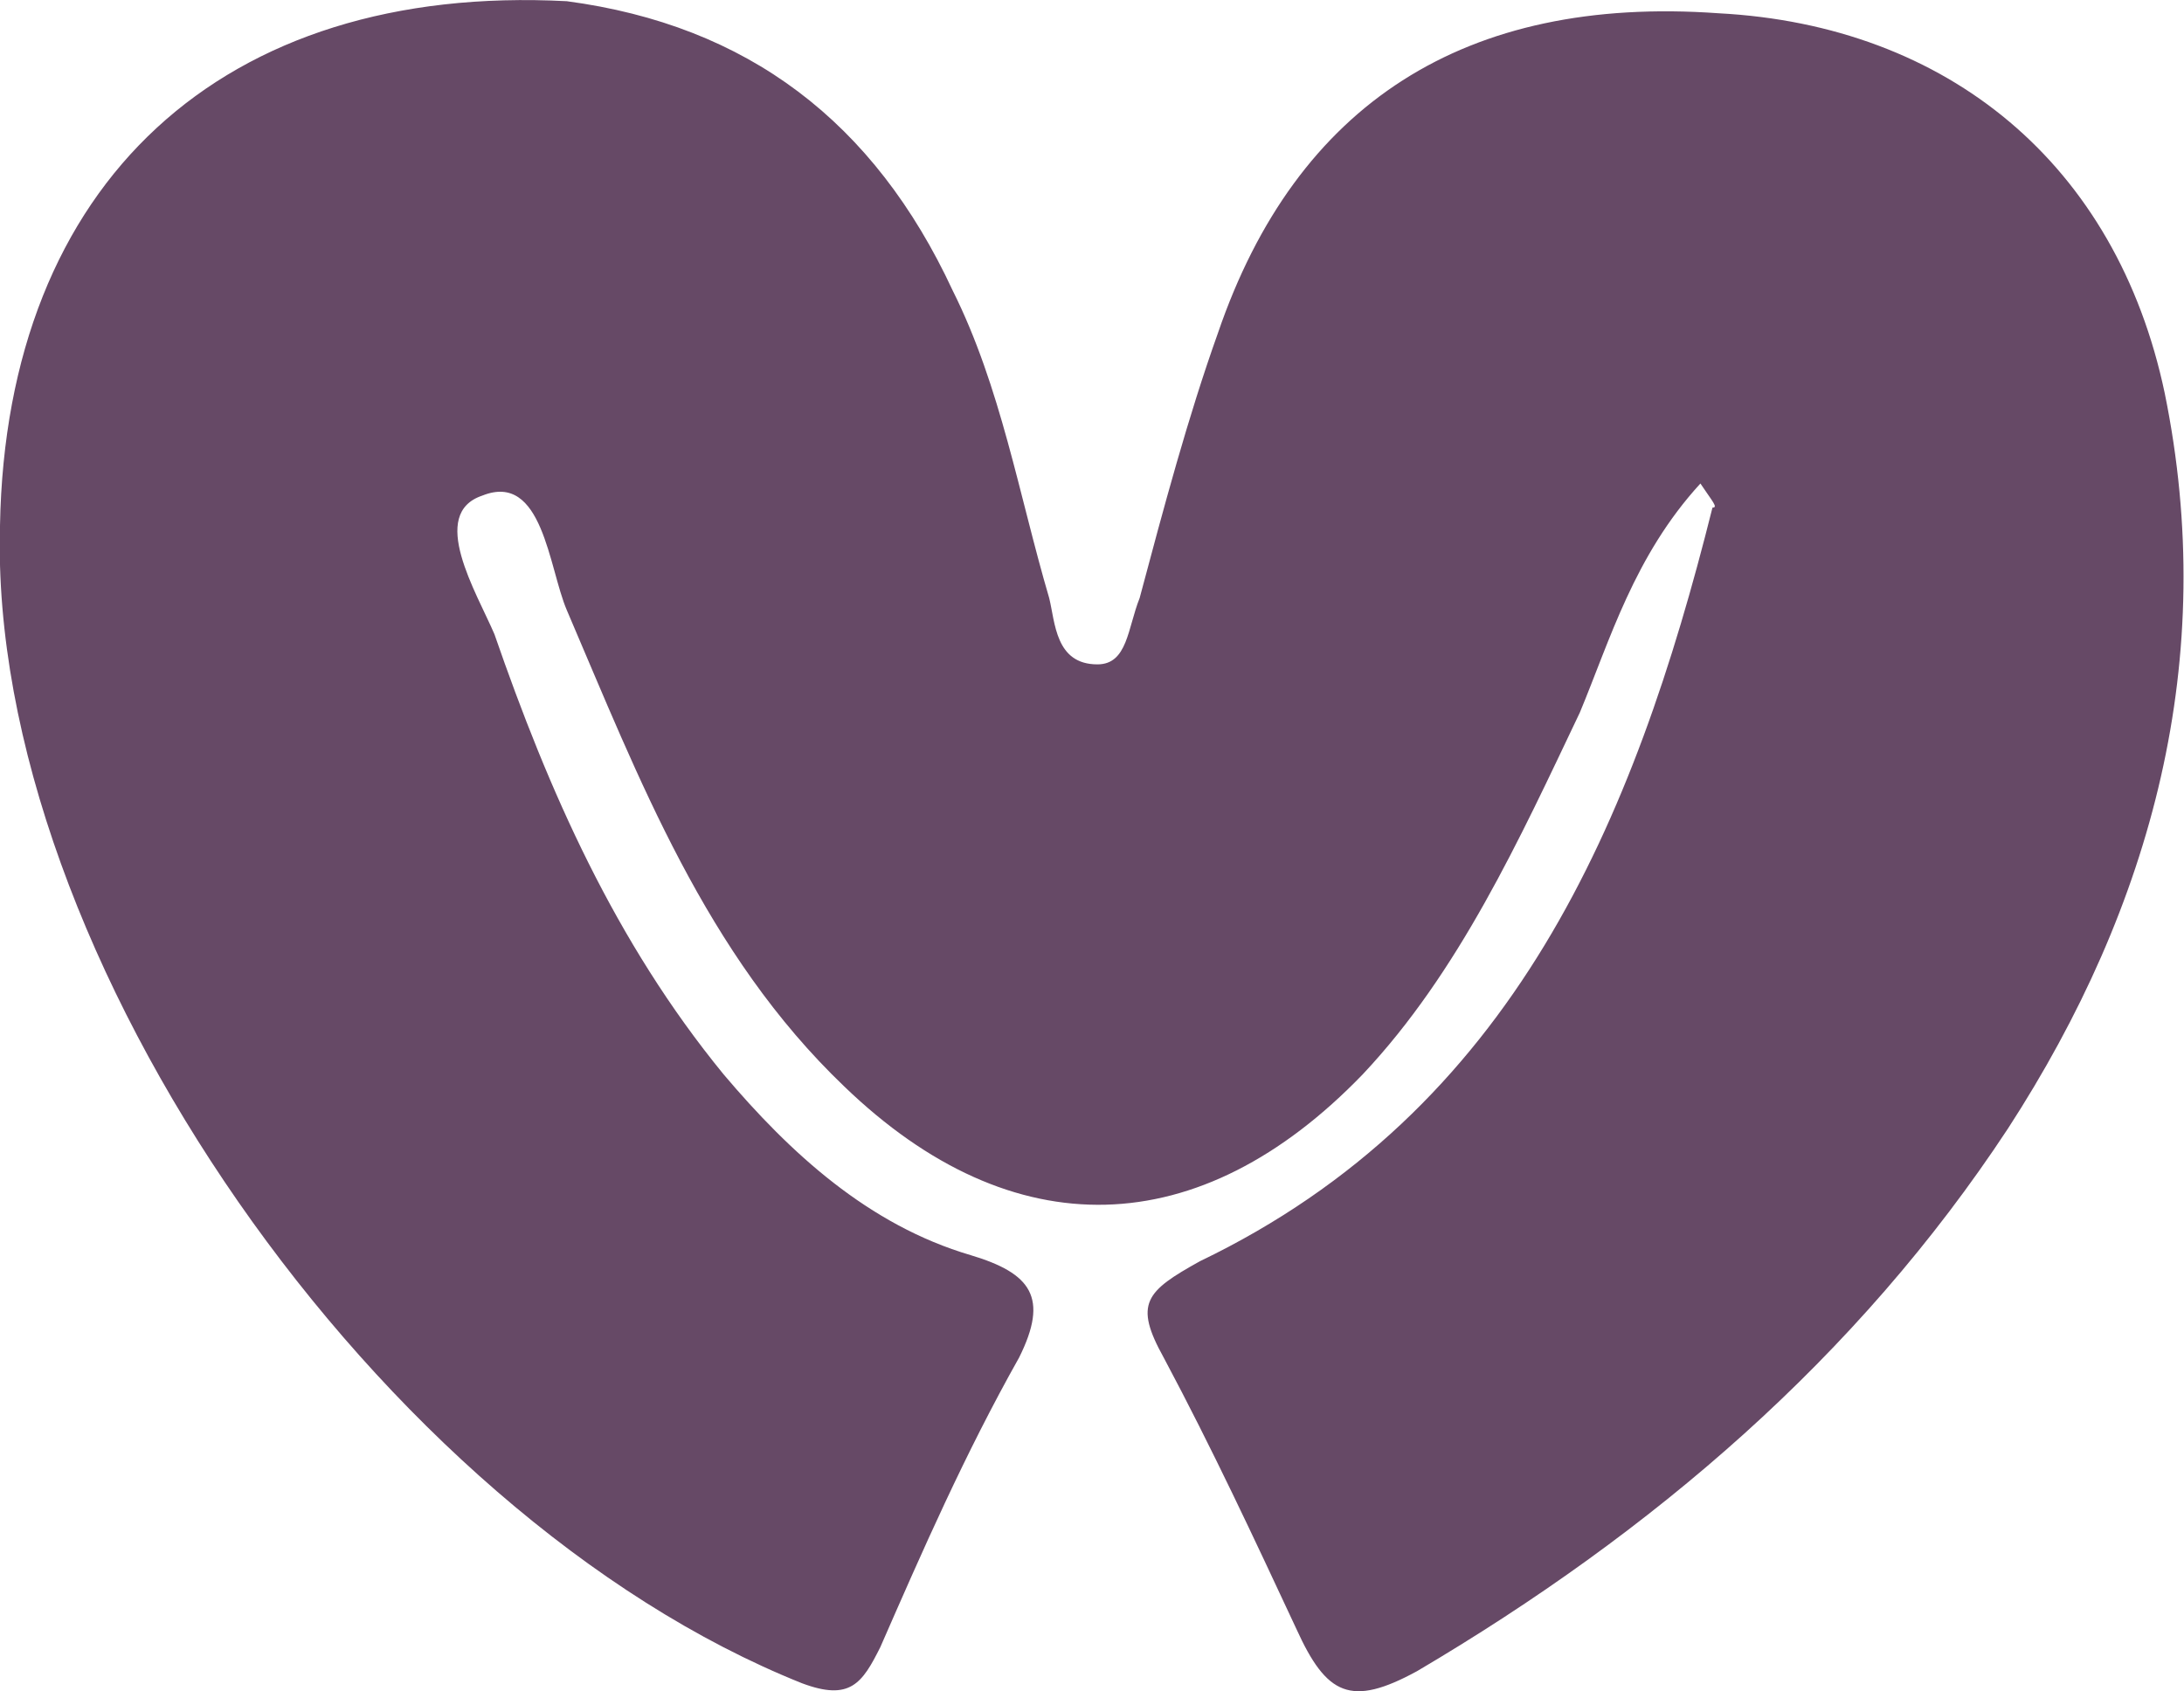 <?xml version="1.0" encoding="UTF-8"?>
<svg id="Layer_2" data-name="Layer 2" xmlns="http://www.w3.org/2000/svg" viewBox="0 0 36.22 28.05">
  <defs>
    <style>
      .cls-1 {
        fill: #664966;
        stroke-width: 0px;
      }
    </style>
  </defs>
  <g id="Layer_2-2" data-name="Layer 2">
    <path class="cls-1" d="M28.2,8.02c-1.1,1.2-1.5,2.6-2,3.8-1,2.1-2,4.3-3.6,6-2.7,2.8-5.8,2.9-8.6.2-2.3-2.2-3.4-5.1-4.6-7.9-.3-.7-.4-2.3-1.4-1.9-.9.3-.1,1.6.2,2.3.9,2.6,2,5.1,3.8,7.3,1.1,1.3,2.4,2.5,4.1,3,1,.3,1.3.7.8,1.7-.9,1.6-1.6,3.2-2.3,4.8-.3.6-.5.9-1.3.6C6.3,25.12-.2,15.82,0,8.72.1,3.02,3.7-.28,9.4.02c3,.4,5.1,2,6.4,4.8.8,1.6,1.1,3.4,1.6,5.1.1.4.1,1.1.8,1.1.5,0,.5-.6.7-1.1.4-1.5.8-3,1.3-4.4C21.5,1.72,24.3-.08,28.5.22c3.8.2,6.6,2.5,7.4,6.3.9,4.4-.2,8.5-2.6,12.2-2.5,3.8-5.9,6.7-9.8,9-1.1.6-1.5.4-2-.7-.7-1.5-1.4-3-2.2-4.5-.5-.9-.3-1.1.6-1.6,5.2-2.5,7.2-7.3,8.5-12.5.1,0,0-.1-.2-.4h0Z"/>
  </g>
</svg>